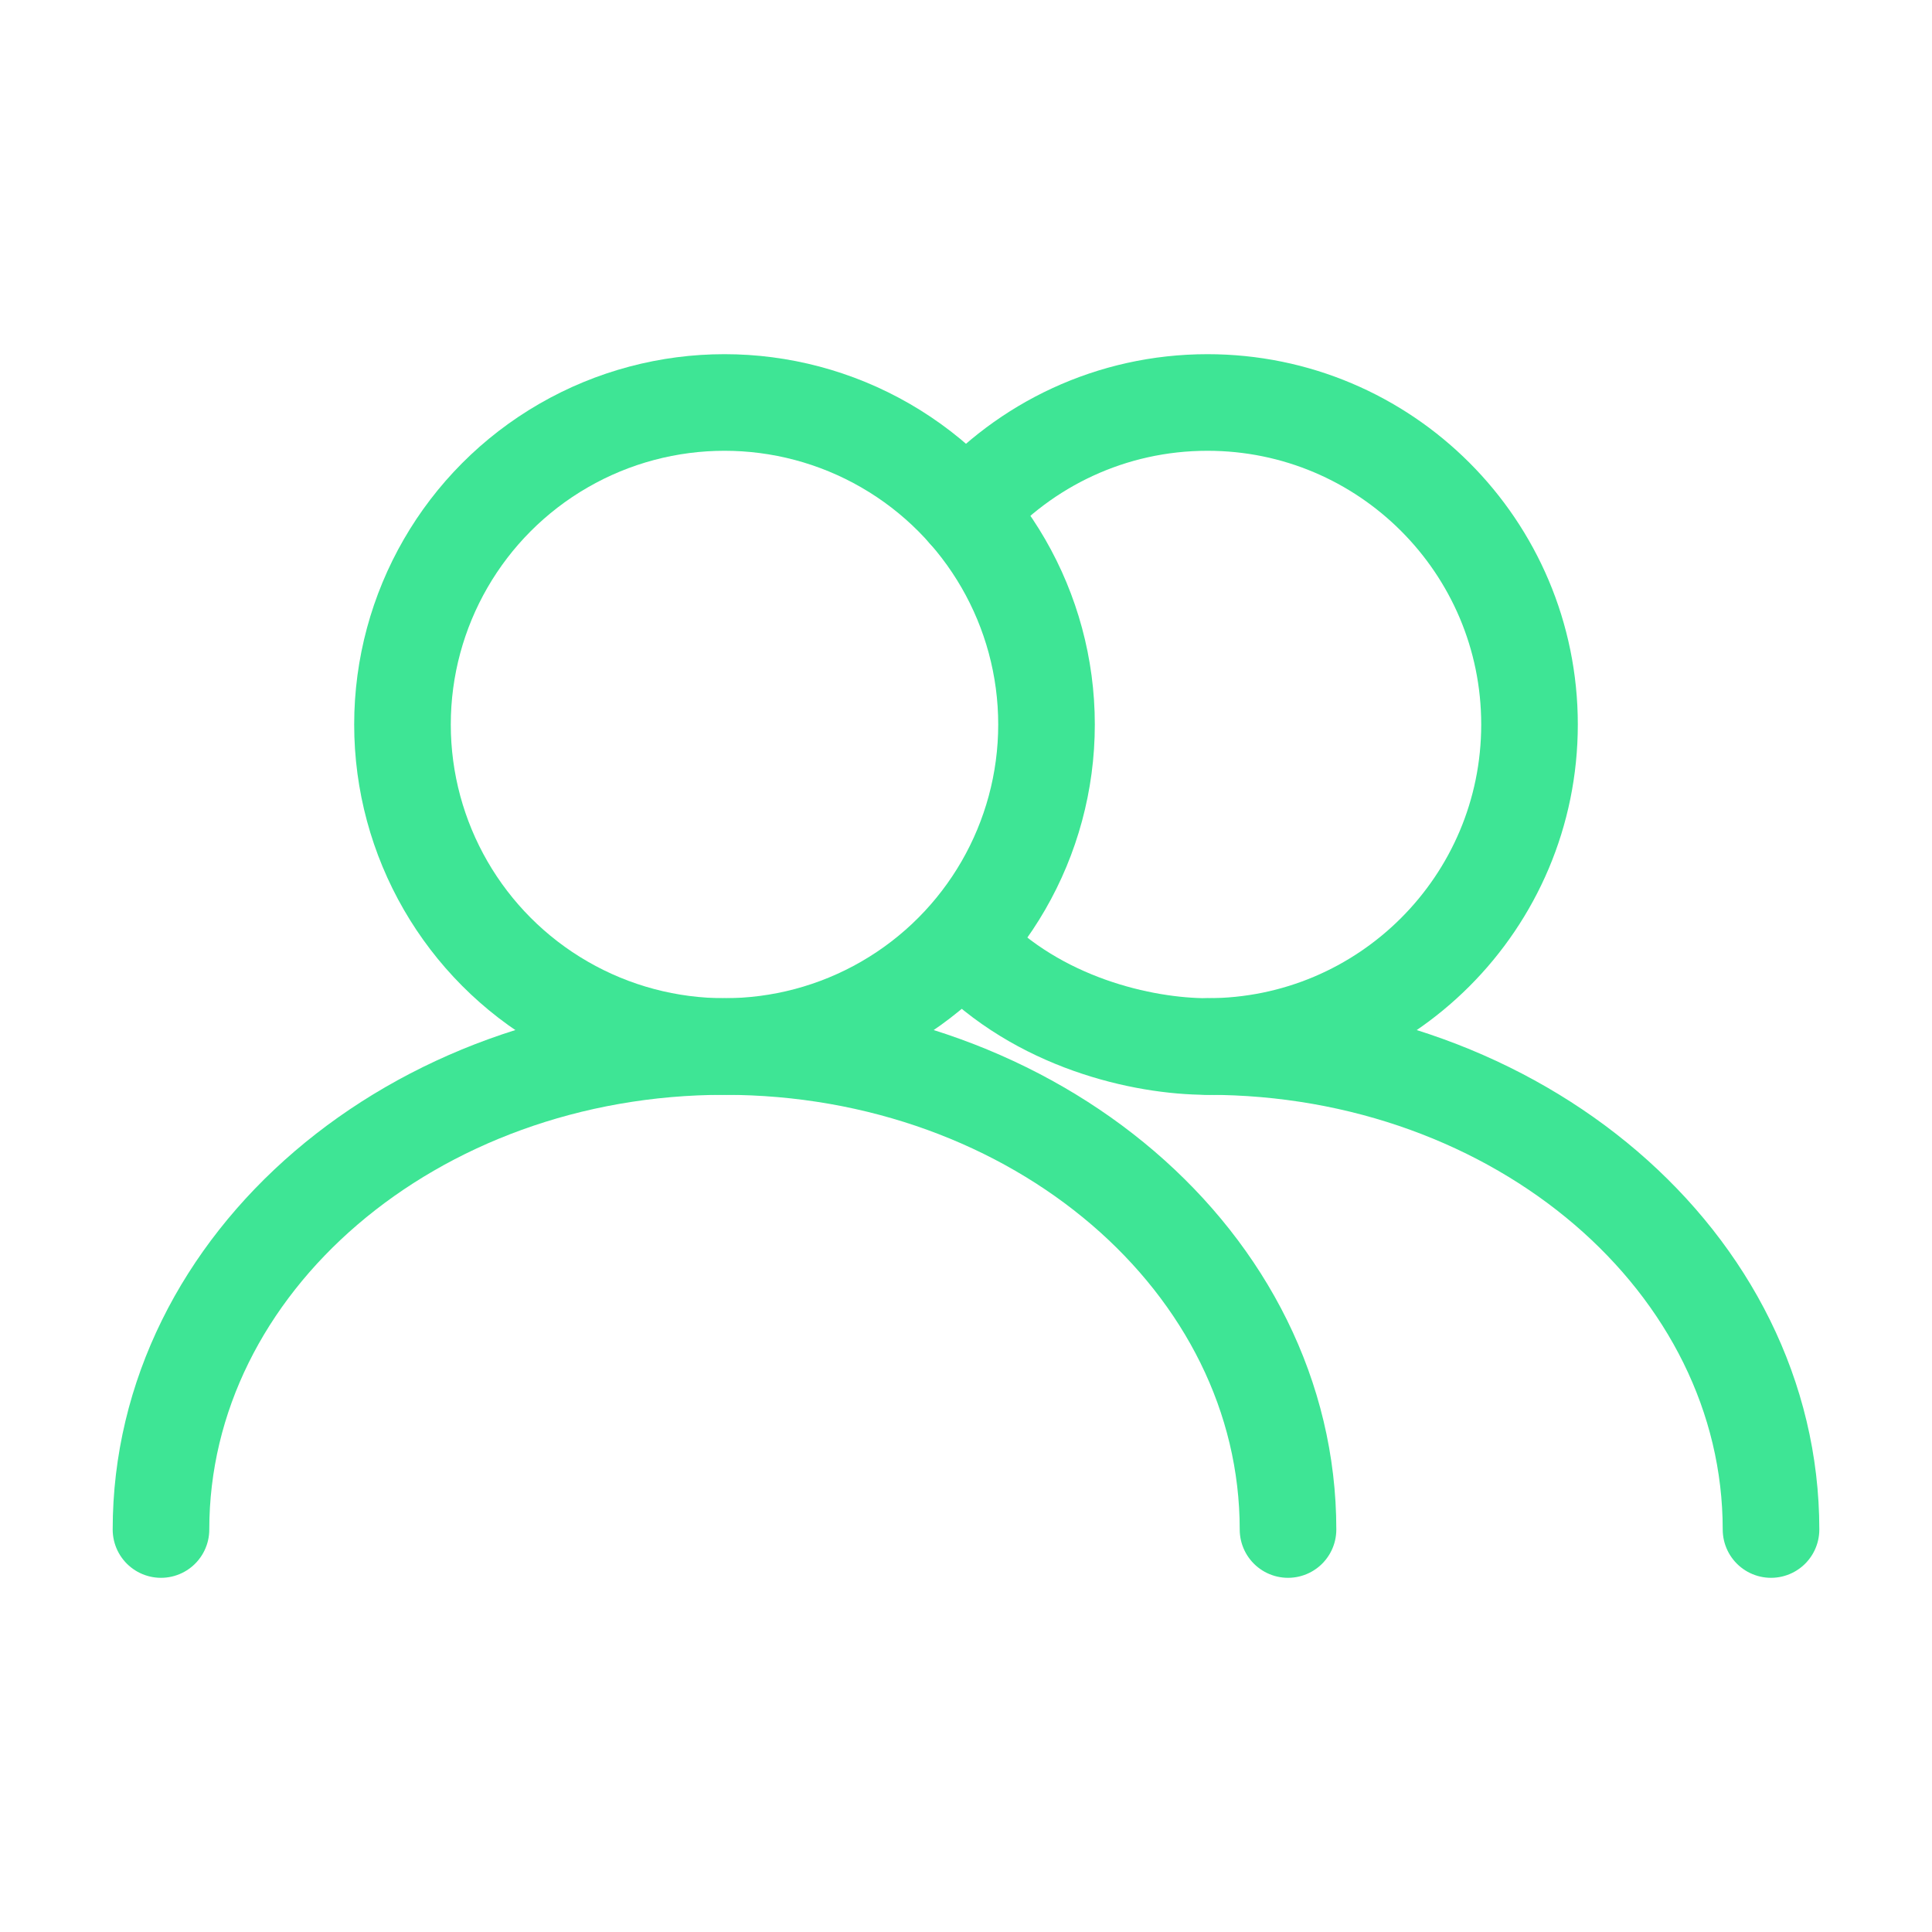 <svg xmlns="http://www.w3.org/2000/svg" width="40" height="40" viewBox="0 0 40 40" fill="none"><circle cx="15" cy="15" r="6.667" stroke="#3EE595" stroke-width="2" stroke-linecap="round" stroke-linejoin="round"></circle><path d="M26.667 31.667C26.667 26.144 21.443 21.667 15 21.667C8.557 21.667 3.333 26.144 3.333 31.667" stroke="#3EE595" stroke-width="2" stroke-linecap="round" stroke-linejoin="round"></path><path d="M25 21.667C28.682 21.667 31.667 18.682 31.667 15C31.667 11.318 28.682 8.333 25 8.333C23.009 8.333 21.222 9.206 20 10.59" stroke="#3EE595" stroke-width="2" stroke-linecap="round" stroke-linejoin="round"></path><path d="M36.667 31.667C36.667 26.144 31.443 21.667 25 21.667C23.655 21.667 21.495 21.178 20 19.609" stroke="#3EE595" stroke-width="2" stroke-linecap="round" stroke-linejoin="round"></path></svg>